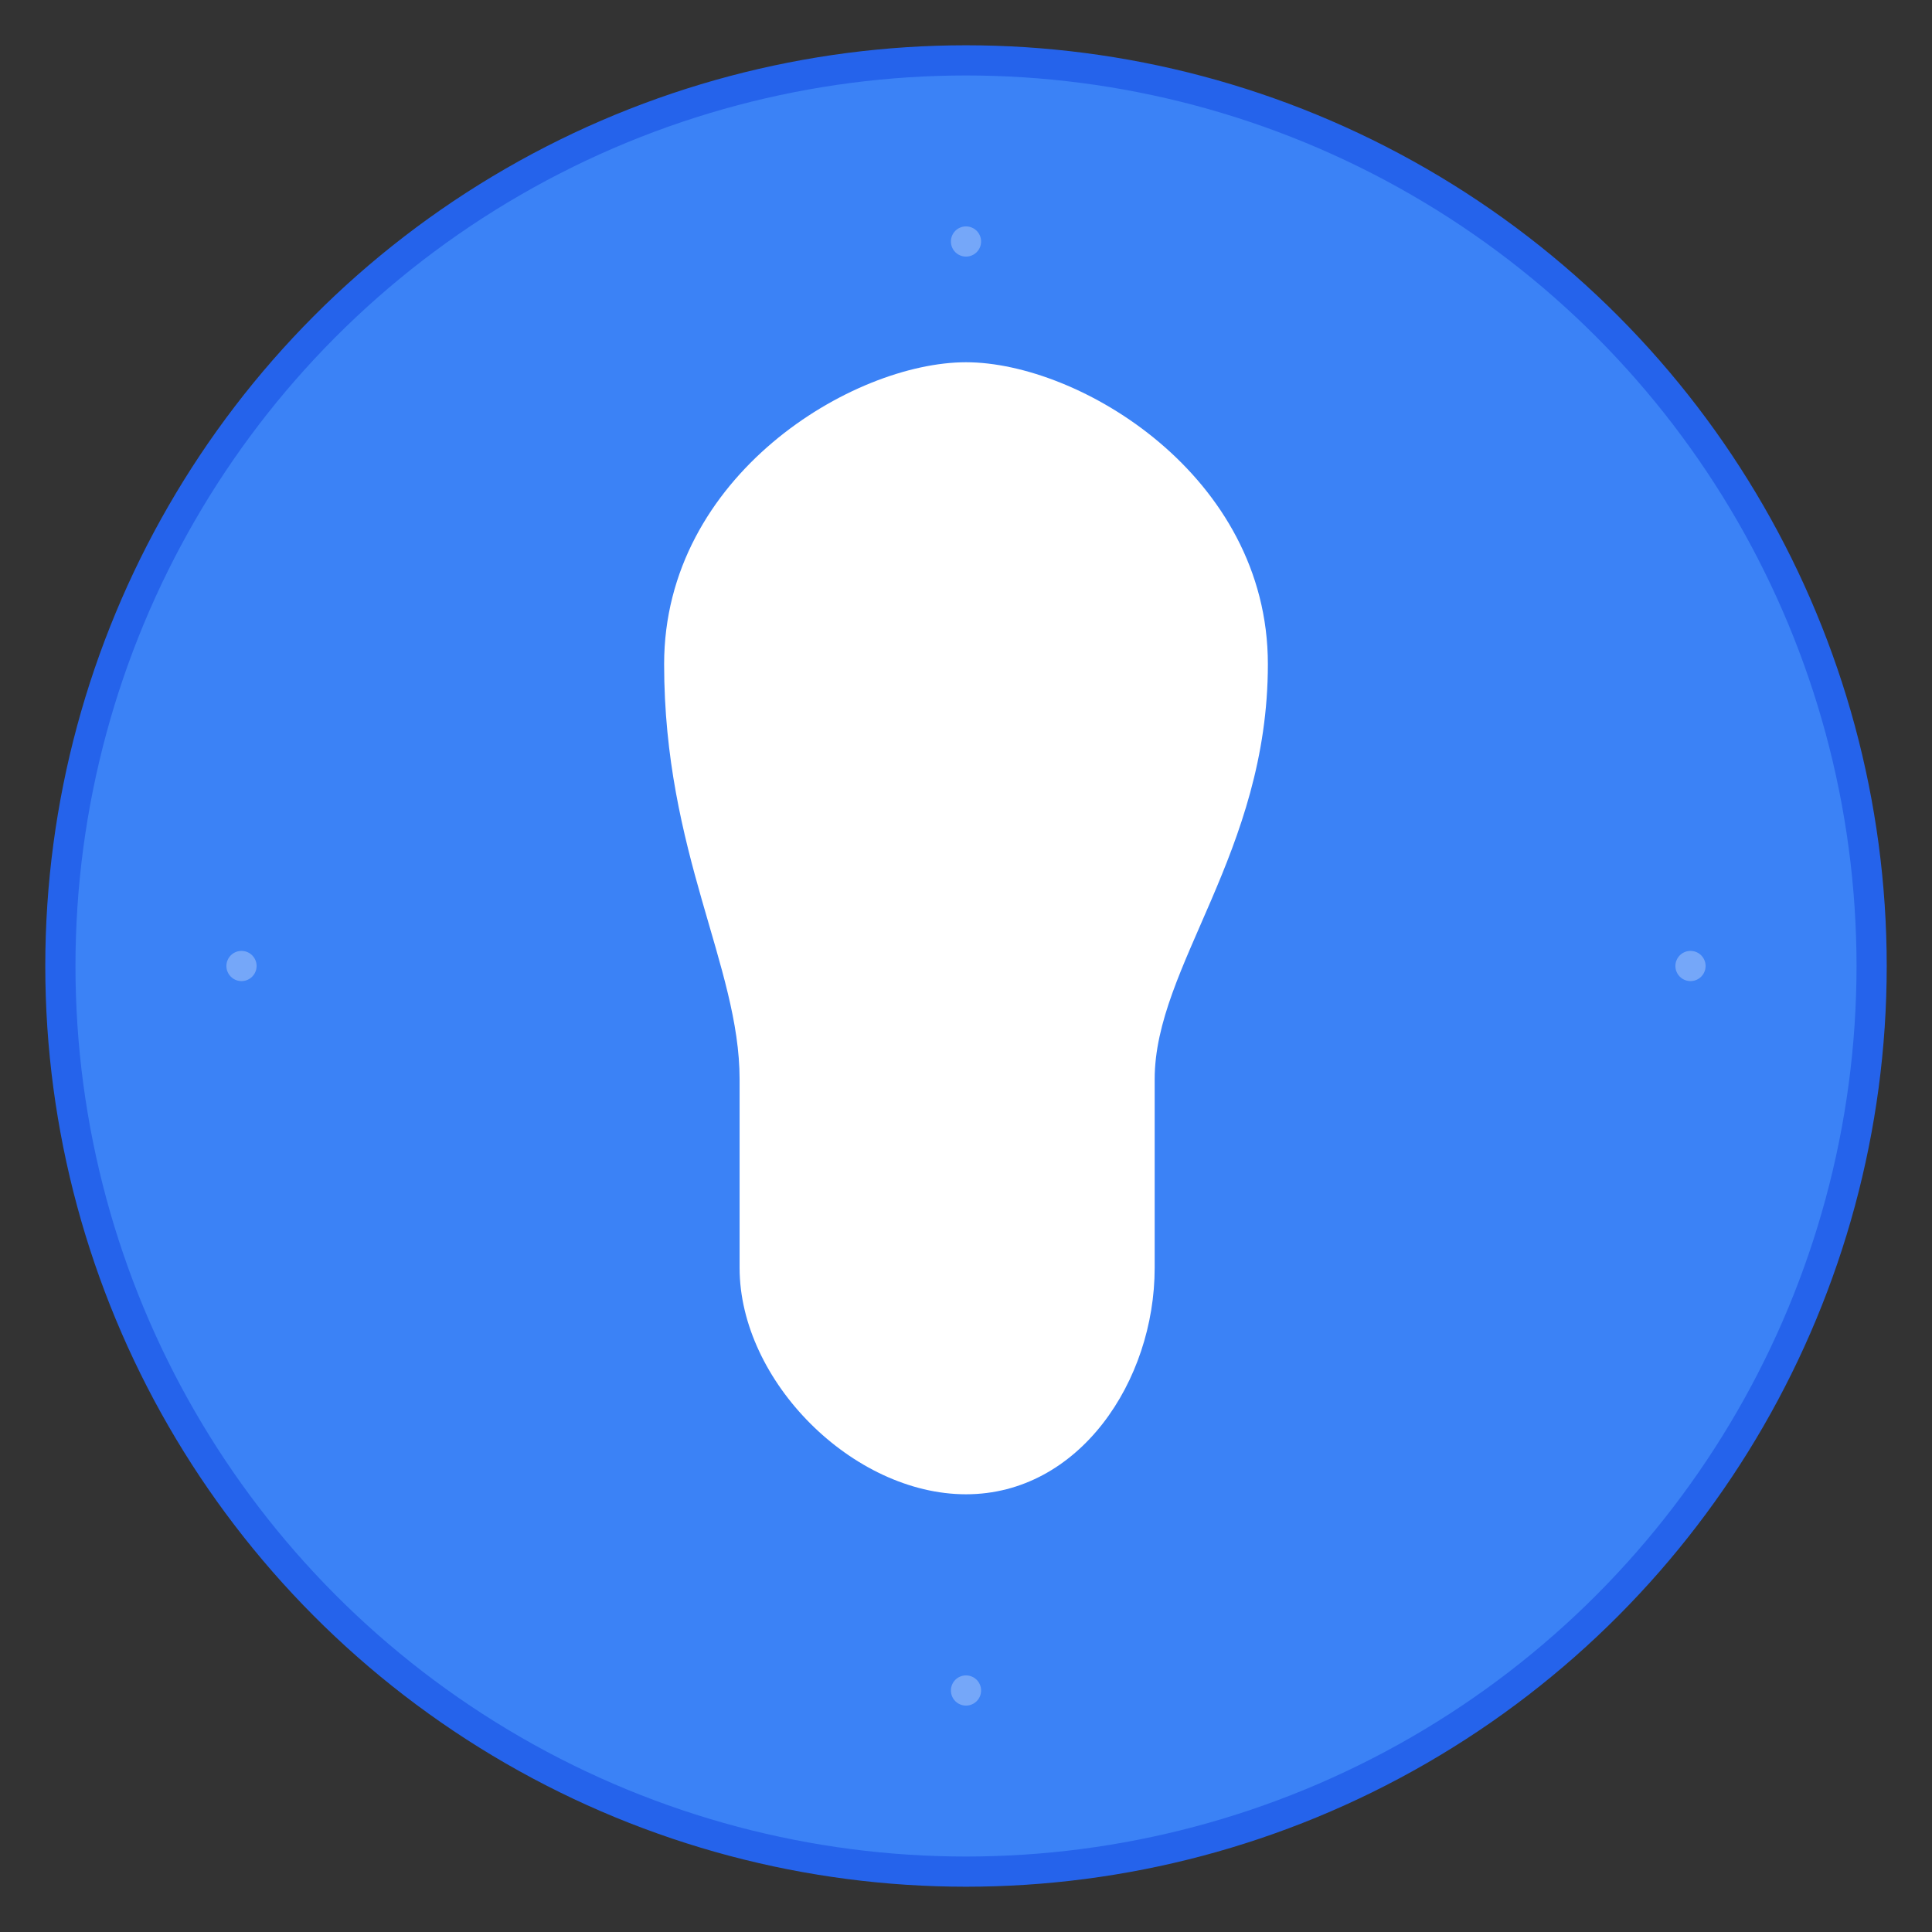 <svg xmlns="http://www.w3.org/2000/svg" viewBox="0 0 512 512" width="512" height="512">
  <rect x="0" y="0" width="512" height="512" fill="#333333" stroke="none"/>
  <!-- Background circle -->
  <circle cx="256" cy="256" r="240" fill="#3b82f6" stroke="#2563eb" stroke-width="8"/>
  
  <!-- Psychology symbol: Head silhouette with heart -->
  <g fill="white">
    <!-- Head/mind silhouette -->
    <path d="M176 176 C176 126, 226 96, 256 96 C286 96, 336 126, 336 176 C336 226, 306 256, 306 286 L306 336 C306 366, 286 396, 256 396 C226 396, 196 366, 196 336 L196 286 C196 256, 176 226, 176 176 Z"/>
    
    <!-- Heart inside representing care and empathy -->
    <path d="M226 196 C216 180, 196 180, 196 204 C196 220, 226 244, 256 268 C286 244, 316 220, 316 204 C316 180, 296 180, 286 196 C276 188, 268 188, 256 196 C244 188, 236 188, 226 196 Z"/>
    
    <!-- Growth dots -->
    <circle cx="210" cy="146" r="6"/>
    <circle cx="302" cy="146" r="6"/>
    <circle cx="256" cy="116" r="4"/>
  </g>
  
  <!-- Subtle outer elements for professional touch -->
  <g fill="rgba(255,255,255,0.3)">
    <circle cx="256" cy="64" r="4"/>
    <circle cx="256" cy="448" r="4"/>
    <circle cx="64" cy="256" r="4"/>
    <circle cx="448" cy="256" r="4"/>
  </g>
</svg>